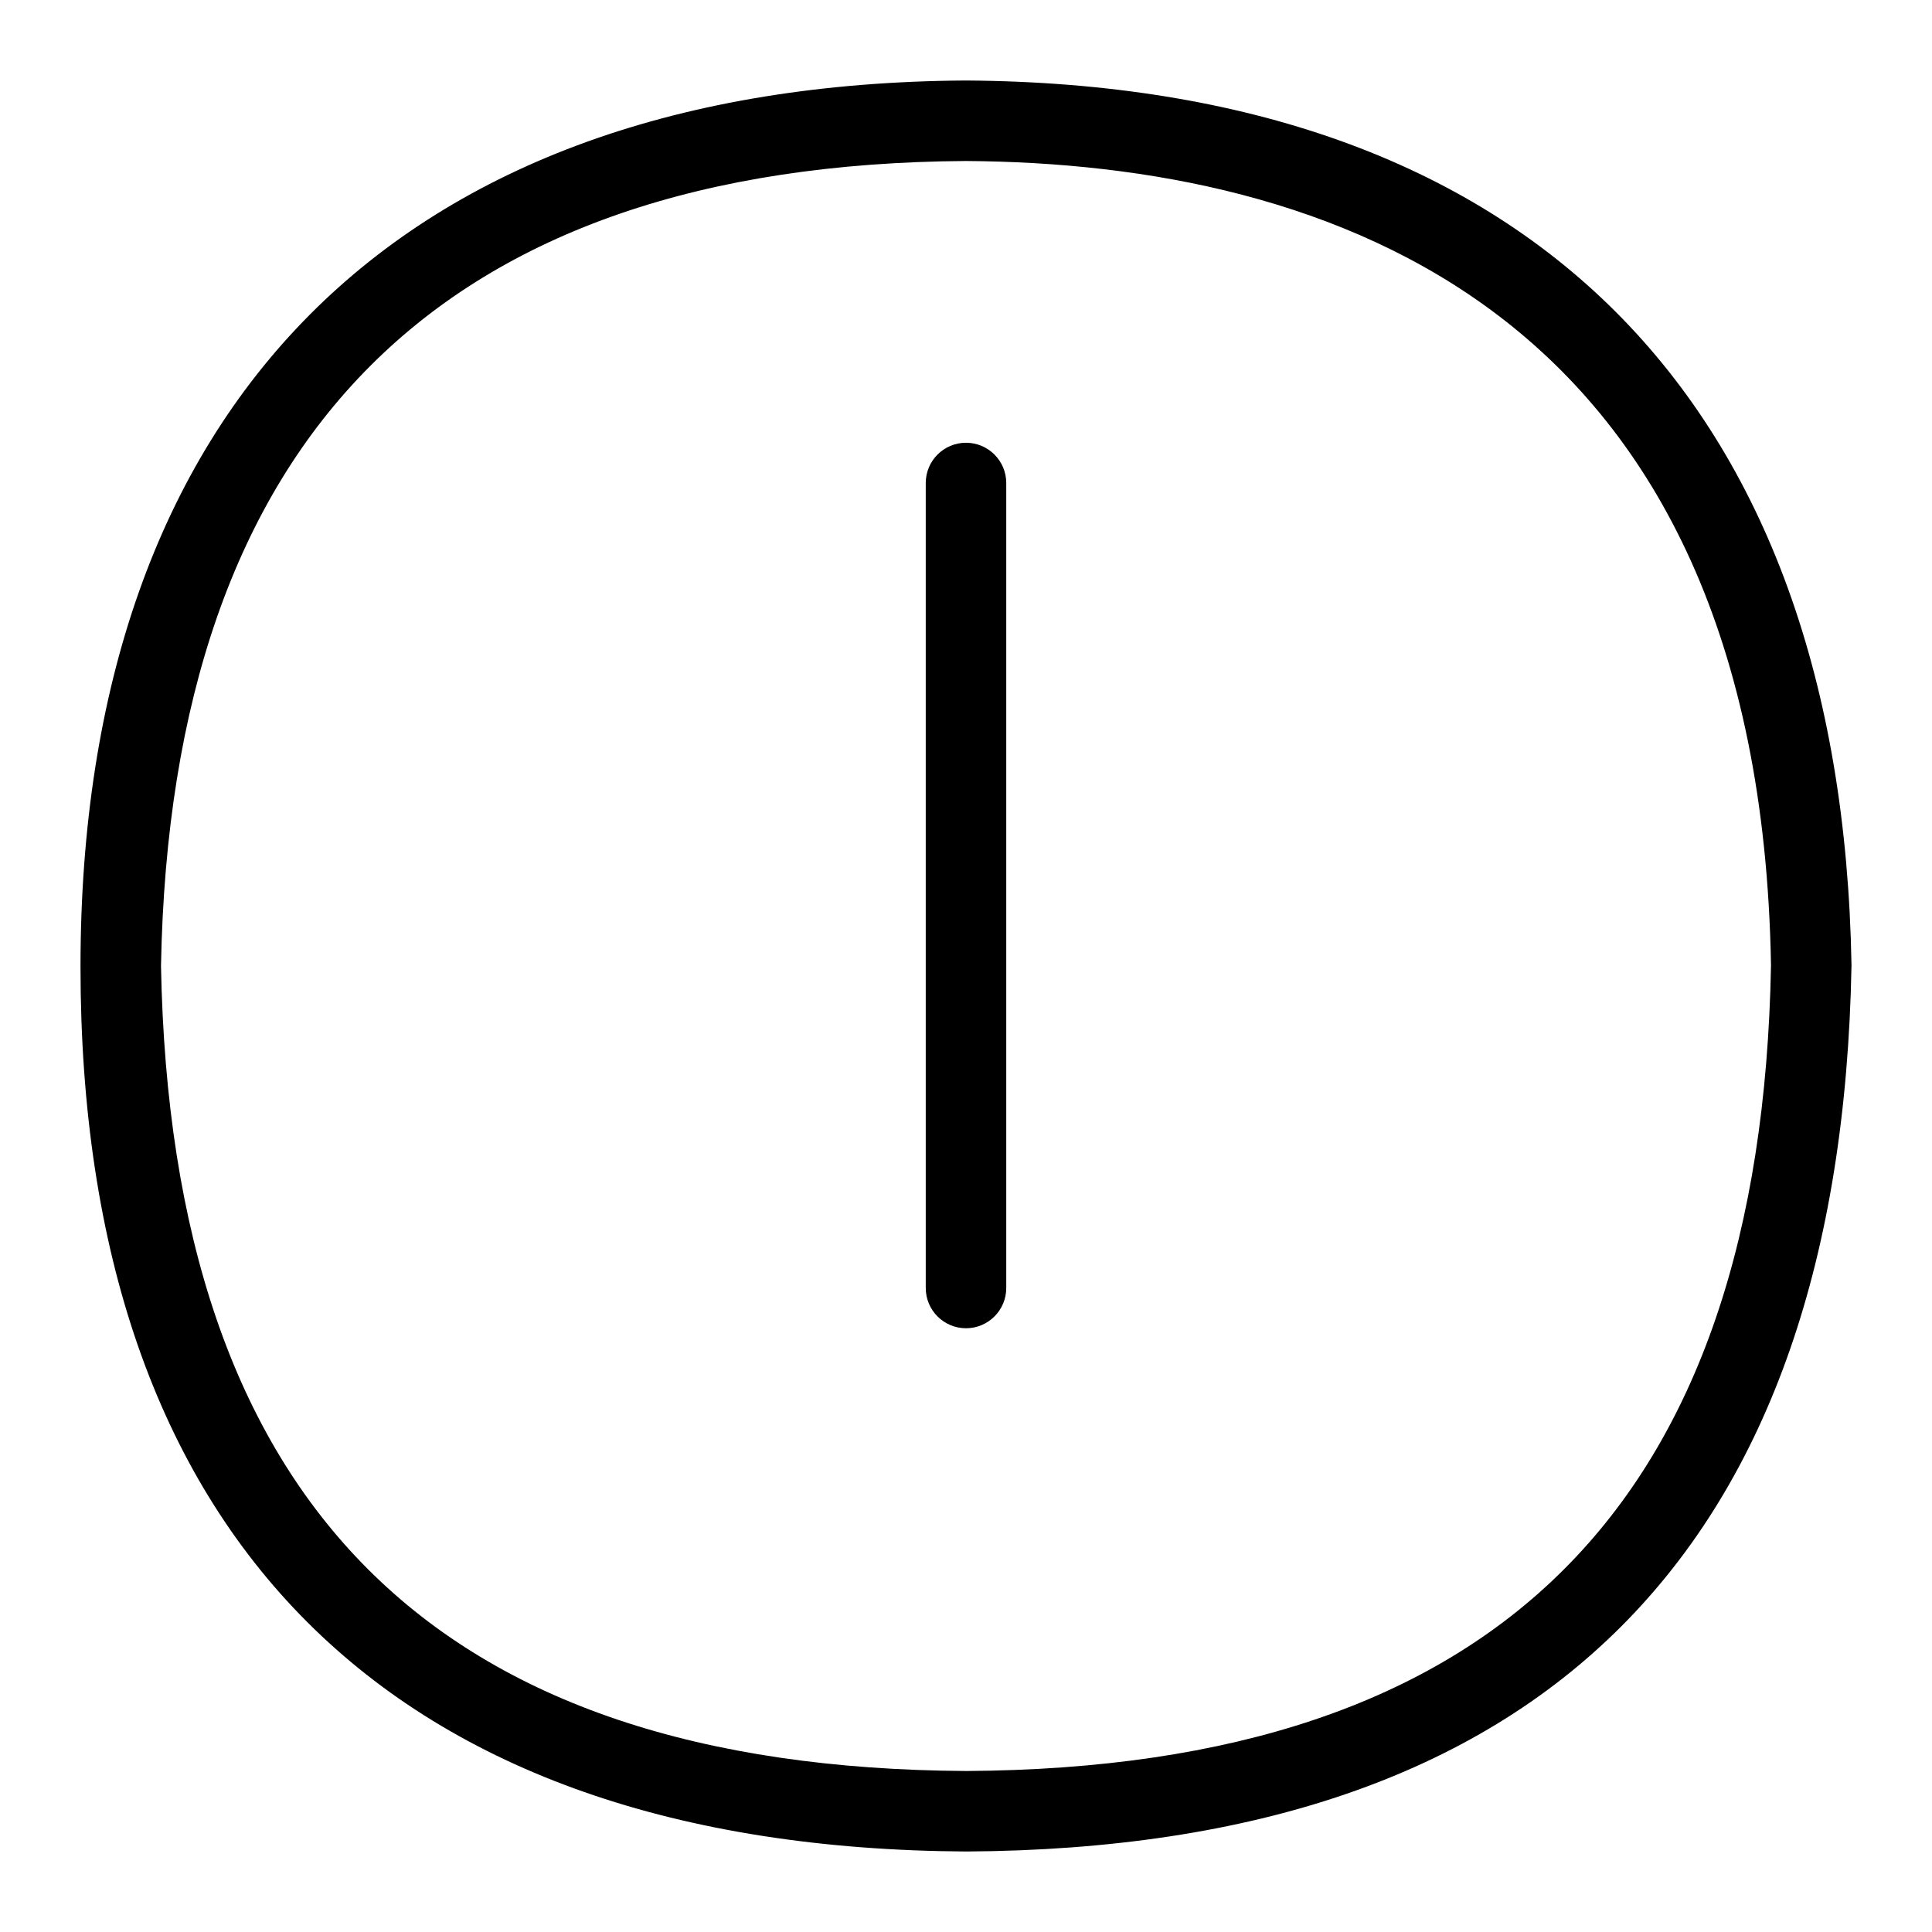 <?xml version="1.0" encoding="UTF-8"?>
<svg xmlns="http://www.w3.org/2000/svg" id="Layer_1" data-name="Layer 1" viewBox="0 0 24 24">
  <path d="M12,5.5c-.276,0-.5,.224-.5,.5v10c0,.276,.224,.5,.5,.5s.5-.224,.5-.5V6c0-.276-.224-.5-.5-.5Z"/>
  <path d="M11.997,1C4.93,1.044,1,5.043,1,12.009c0,7.086,3.833,10.949,11.003,10.991,7.164-.042,10.864-3.74,10.997-11.009-.122-7.042-4.027-10.946-11.003-10.991Zm.006,21c-6.605-.039-9.877-3.31-10.003-10,.121-6.594,3.486-9.958,9.997-10,4.485,.029,9.861,1.79,10.003,9.991-.123,6.696-3.395,9.97-9.997,10.009Z"/>
</svg>
